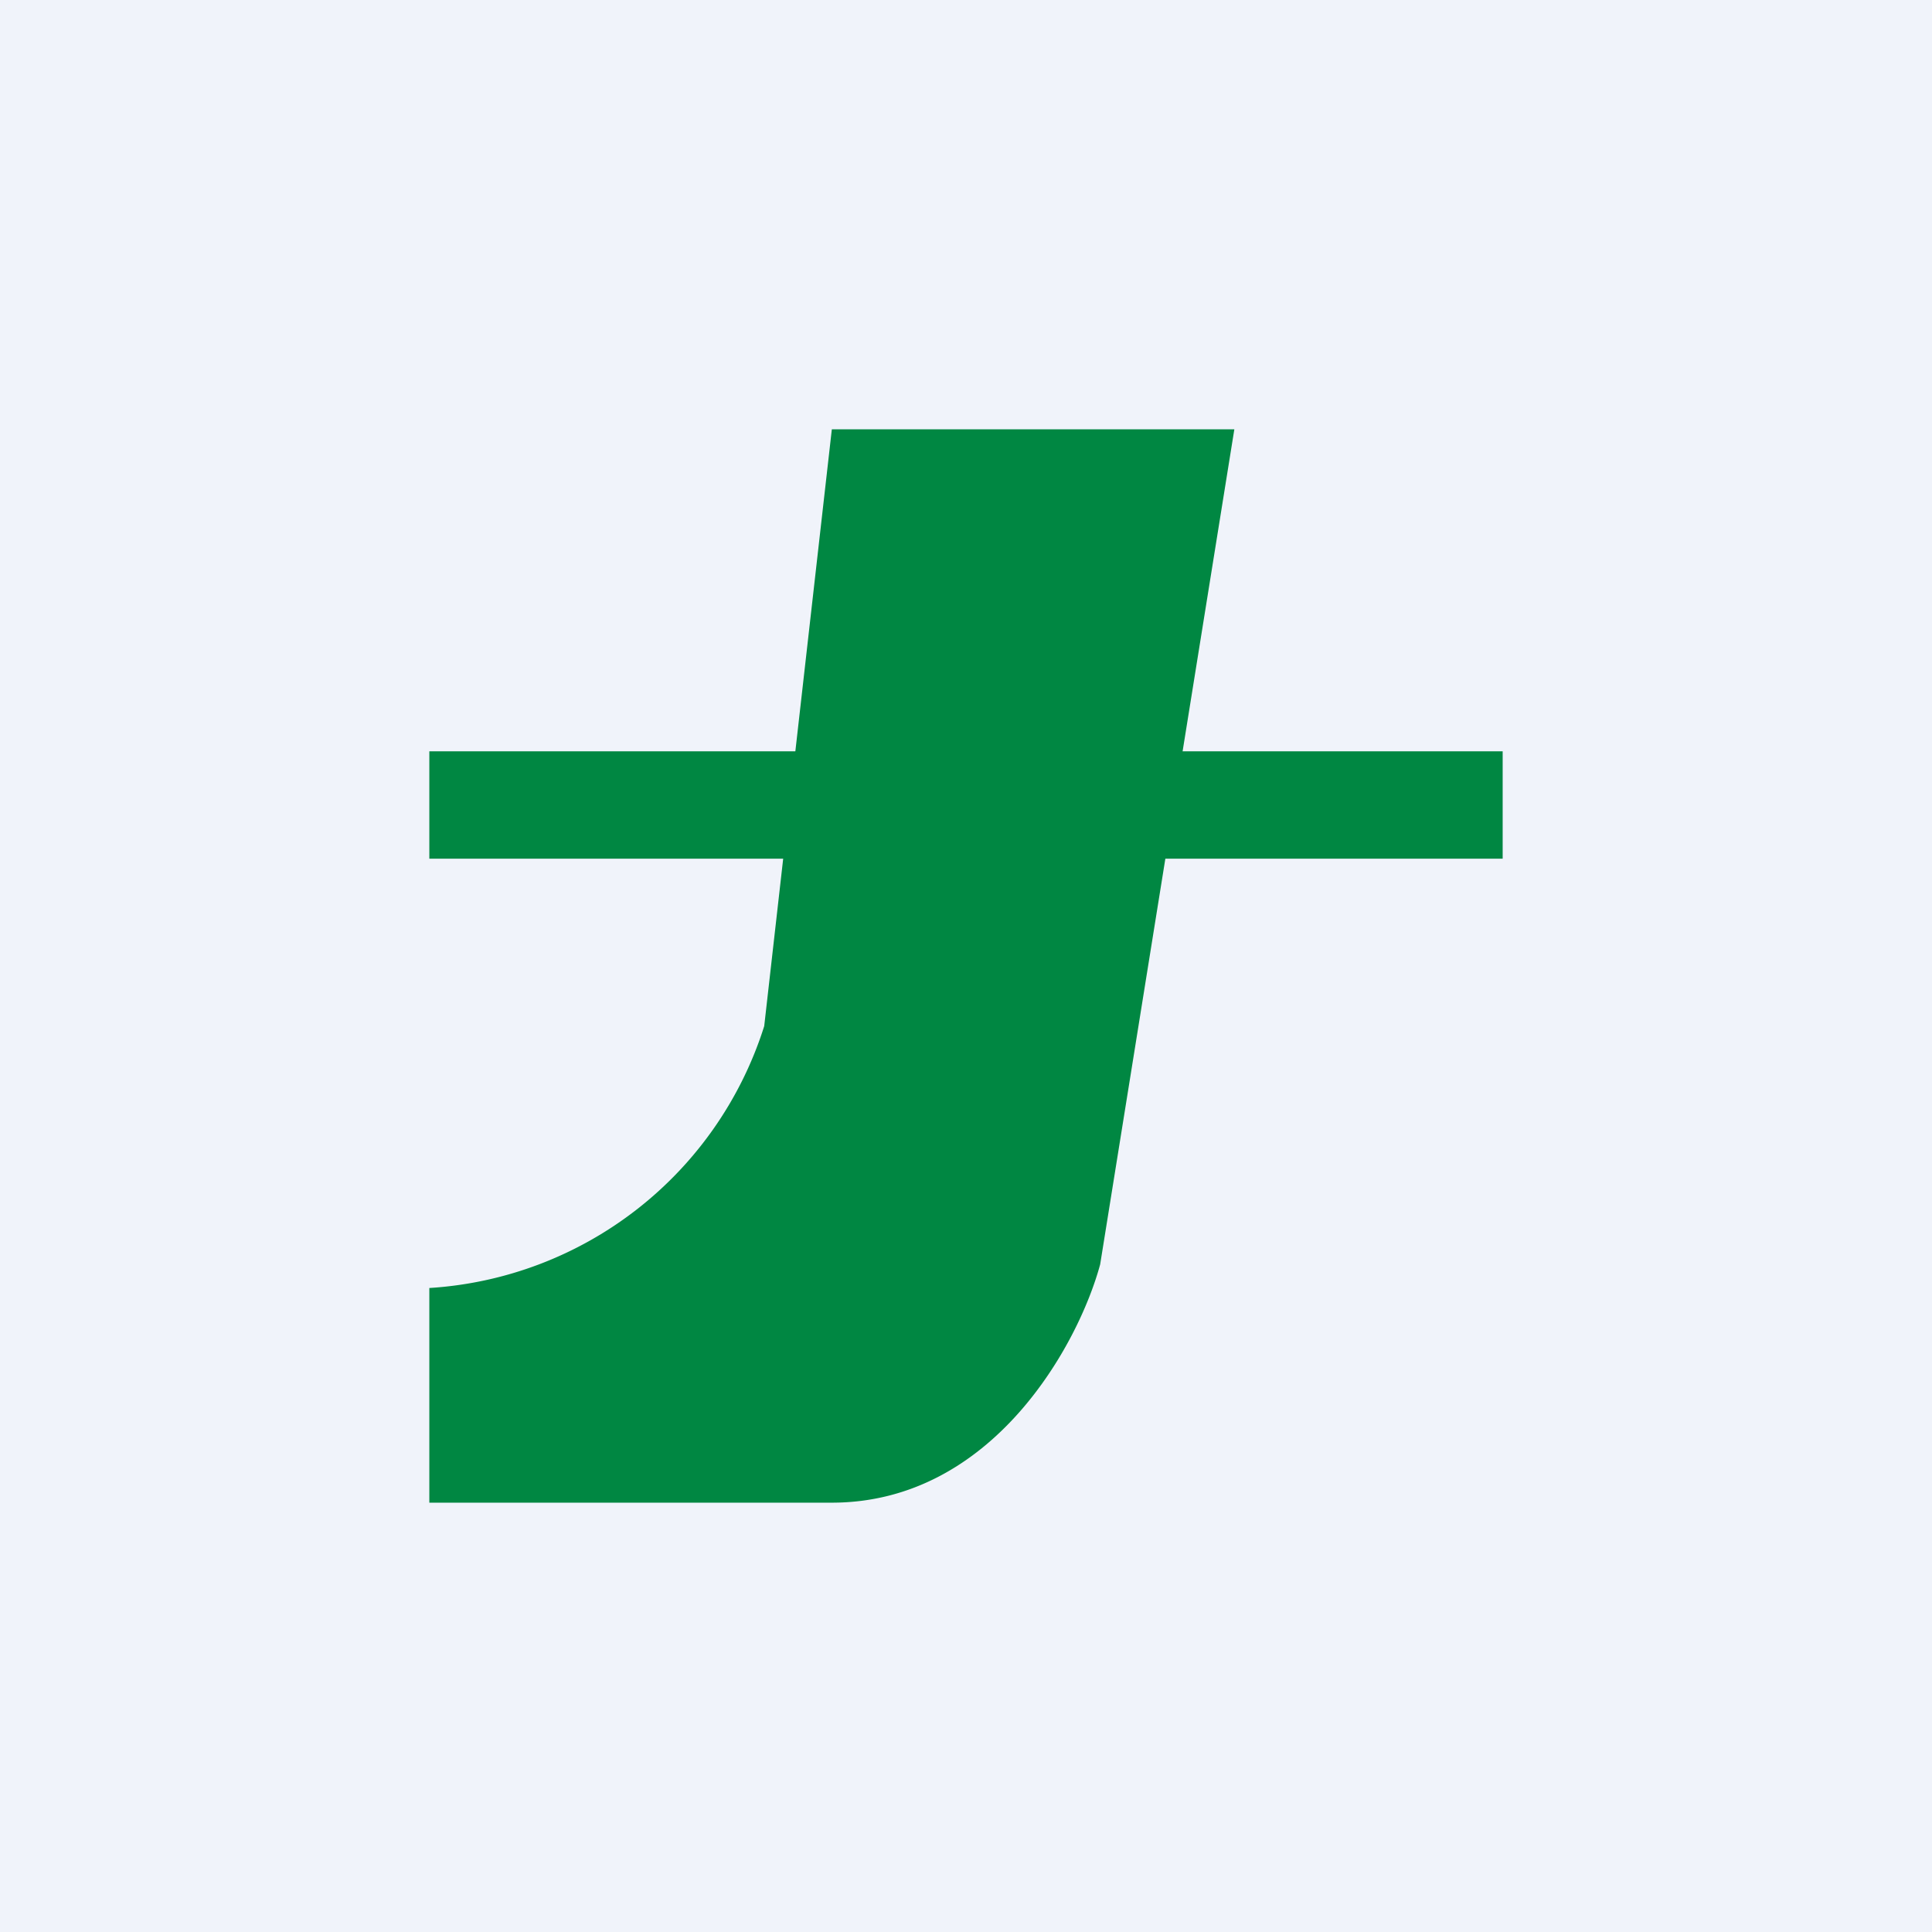 <!-- by TradingView --><svg width="18" height="18" viewBox="0 0 18 18" xmlns="http://www.w3.org/2000/svg"><path fill="#F0F3FA" d="M0 0h18v18H0z"/><path d="M11.5 4H7.75l-.63 5.56A3.5 3.5 0 0 1 4 12v2h3.75c1.5 0 2.3-1.48 2.5-2.22L11.5 4Z" fill="#008742"/><path d="M4 7h10v1H4V7Z" fill="#008742"/></svg>